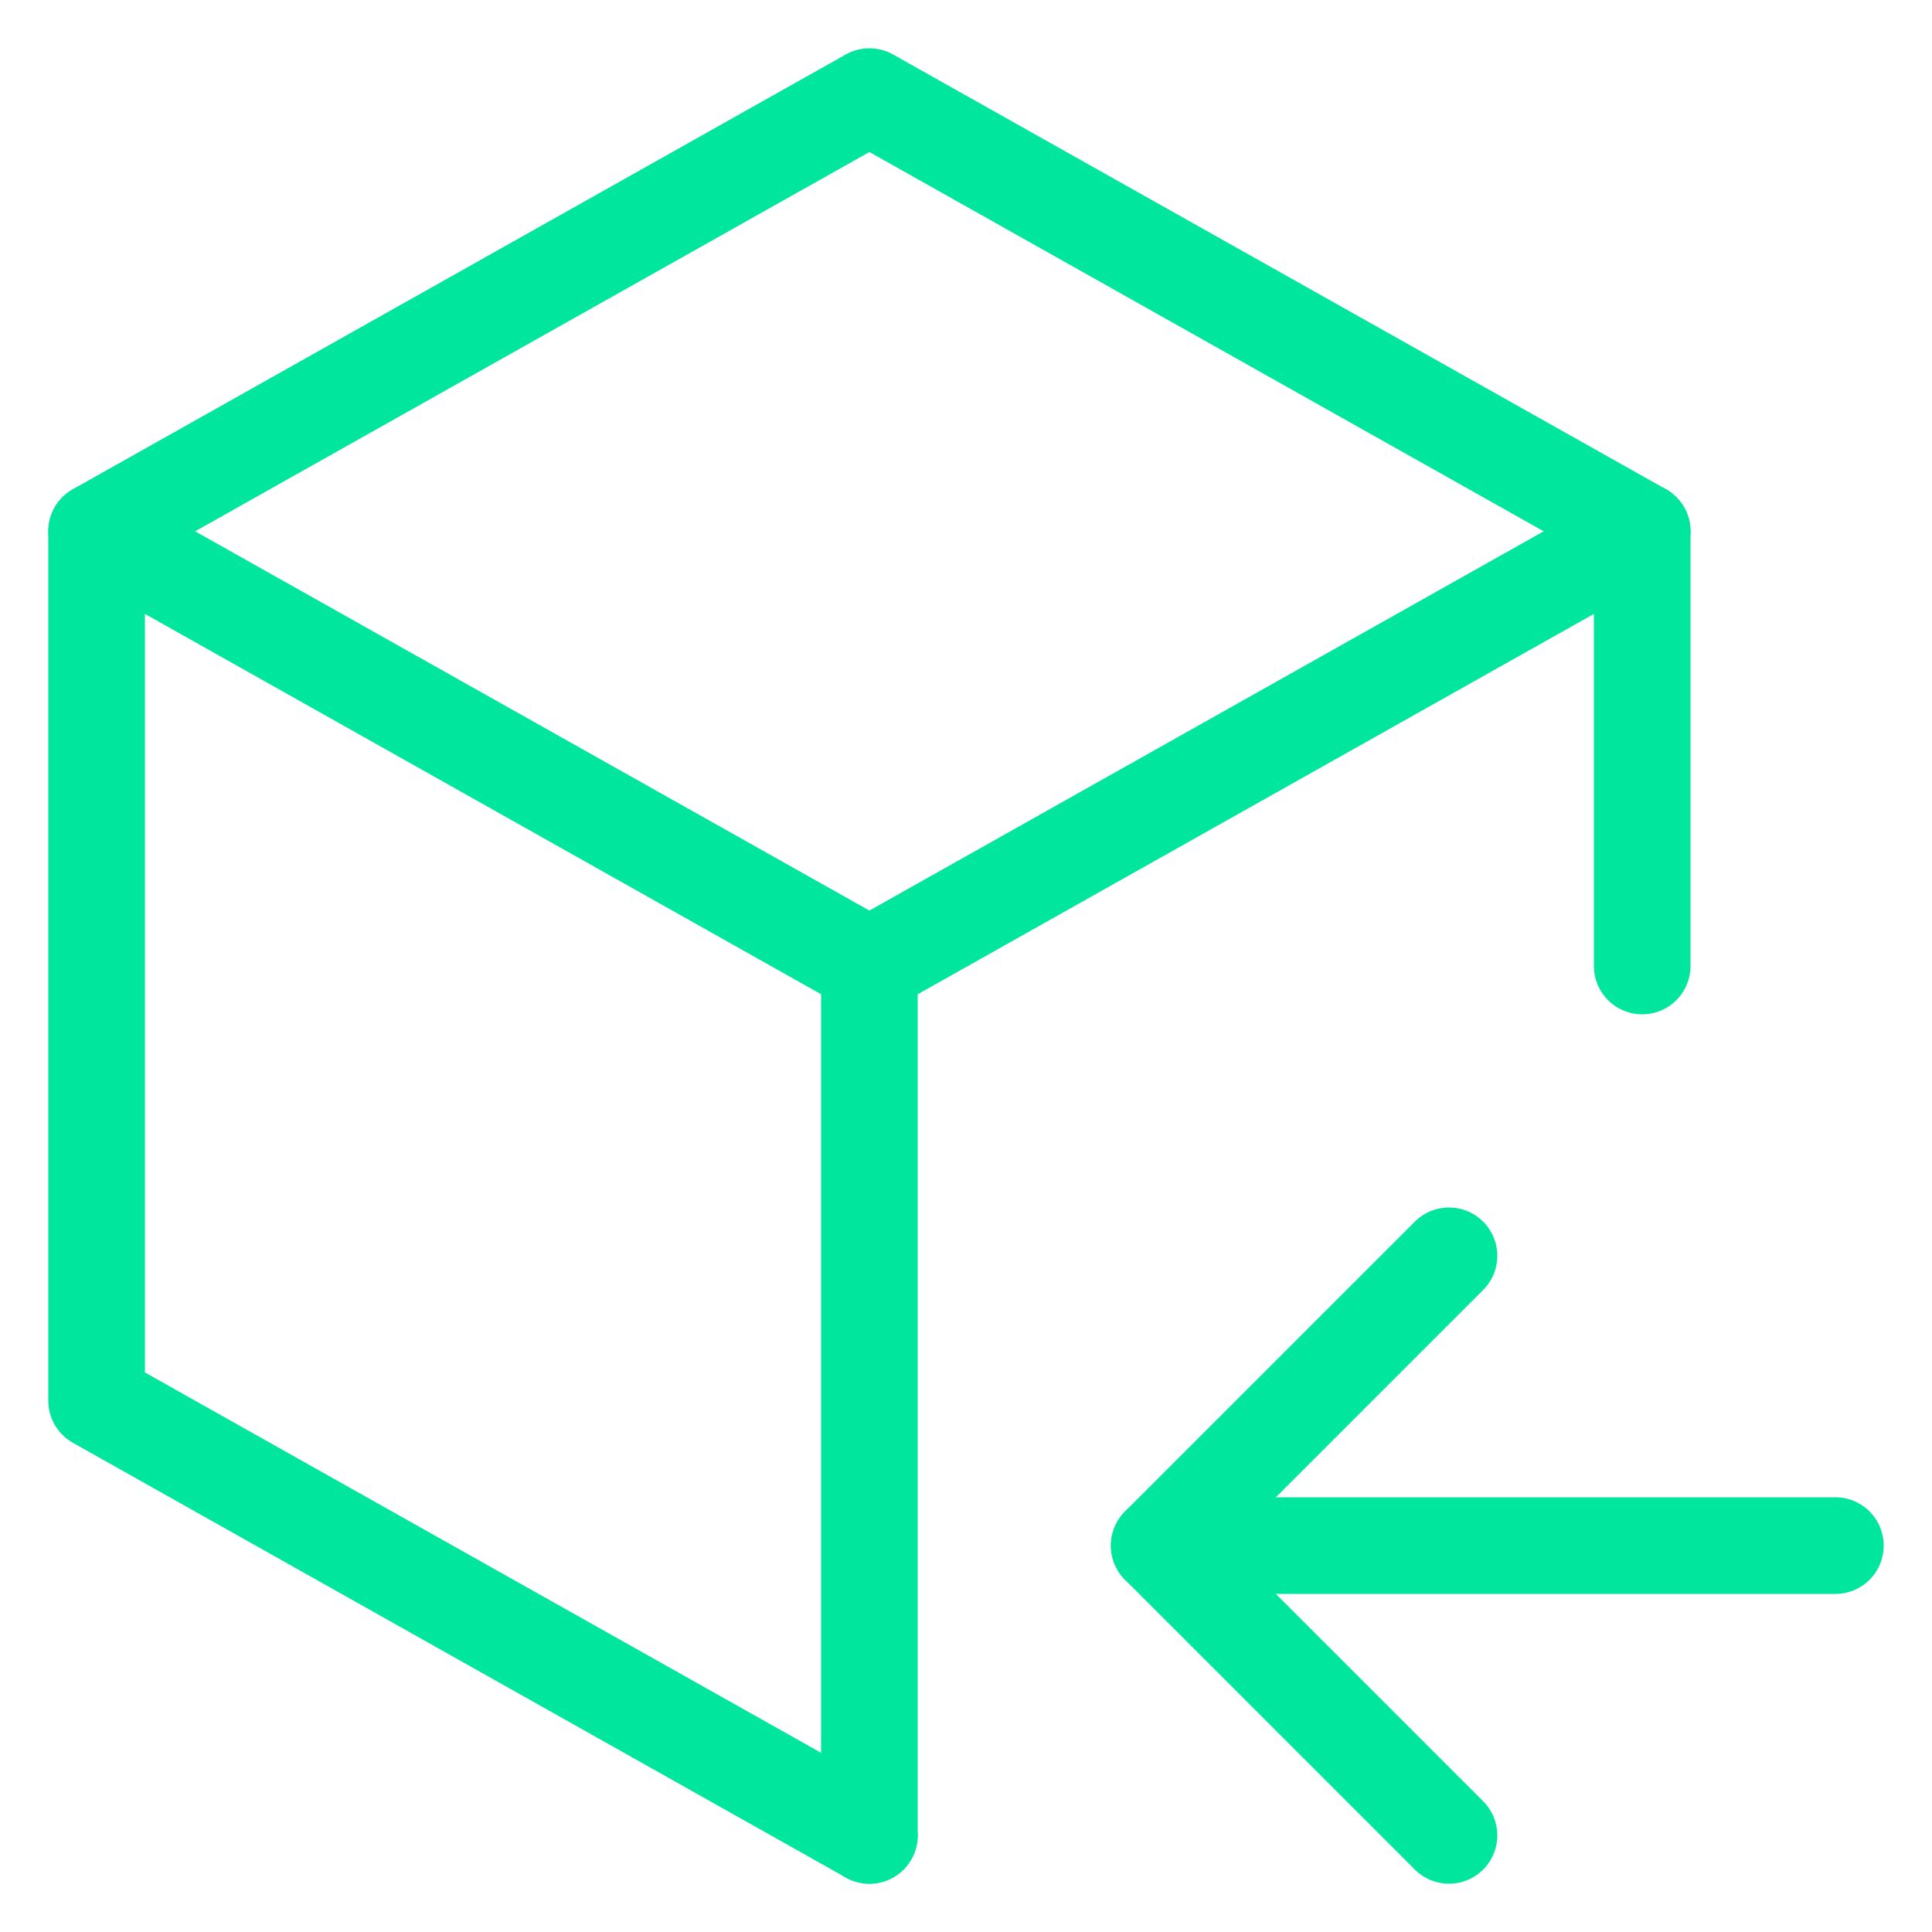<svg width="20" height="20" viewBox="0 0 20 20" fill="none" xmlns="http://www.w3.org/2000/svg">
<g clip-path="url(#clip0_263_511)">
<path d="M9 19L1 14.5V5.5L9 1L17 5.5V10" stroke="#00E69C" stroke-linecap="round" stroke-linejoin="round"/>
<path d="M9 10L17 5.5" stroke="#00E69C" stroke-linecap="round" stroke-linejoin="round"/>
<path d="M9 10V19" stroke="#00E69C" stroke-linecap="round" stroke-linejoin="round"/>
<path d="M9 10L1 5.5" stroke="#00E69C" stroke-linecap="round" stroke-linejoin="round"/>
<path d="M19 16H12" stroke="#00E69C" stroke-linecap="round" stroke-linejoin="round"/>
<path d="M15 13L12 16L15 19" stroke="#00E69C" stroke-linecap="round" stroke-linejoin="round"/>
</g>
<defs>
<clipPath id="clip0_263_511">
<rect width="20" height="20" fill="white"/>
</clipPath>
</defs>
</svg>
